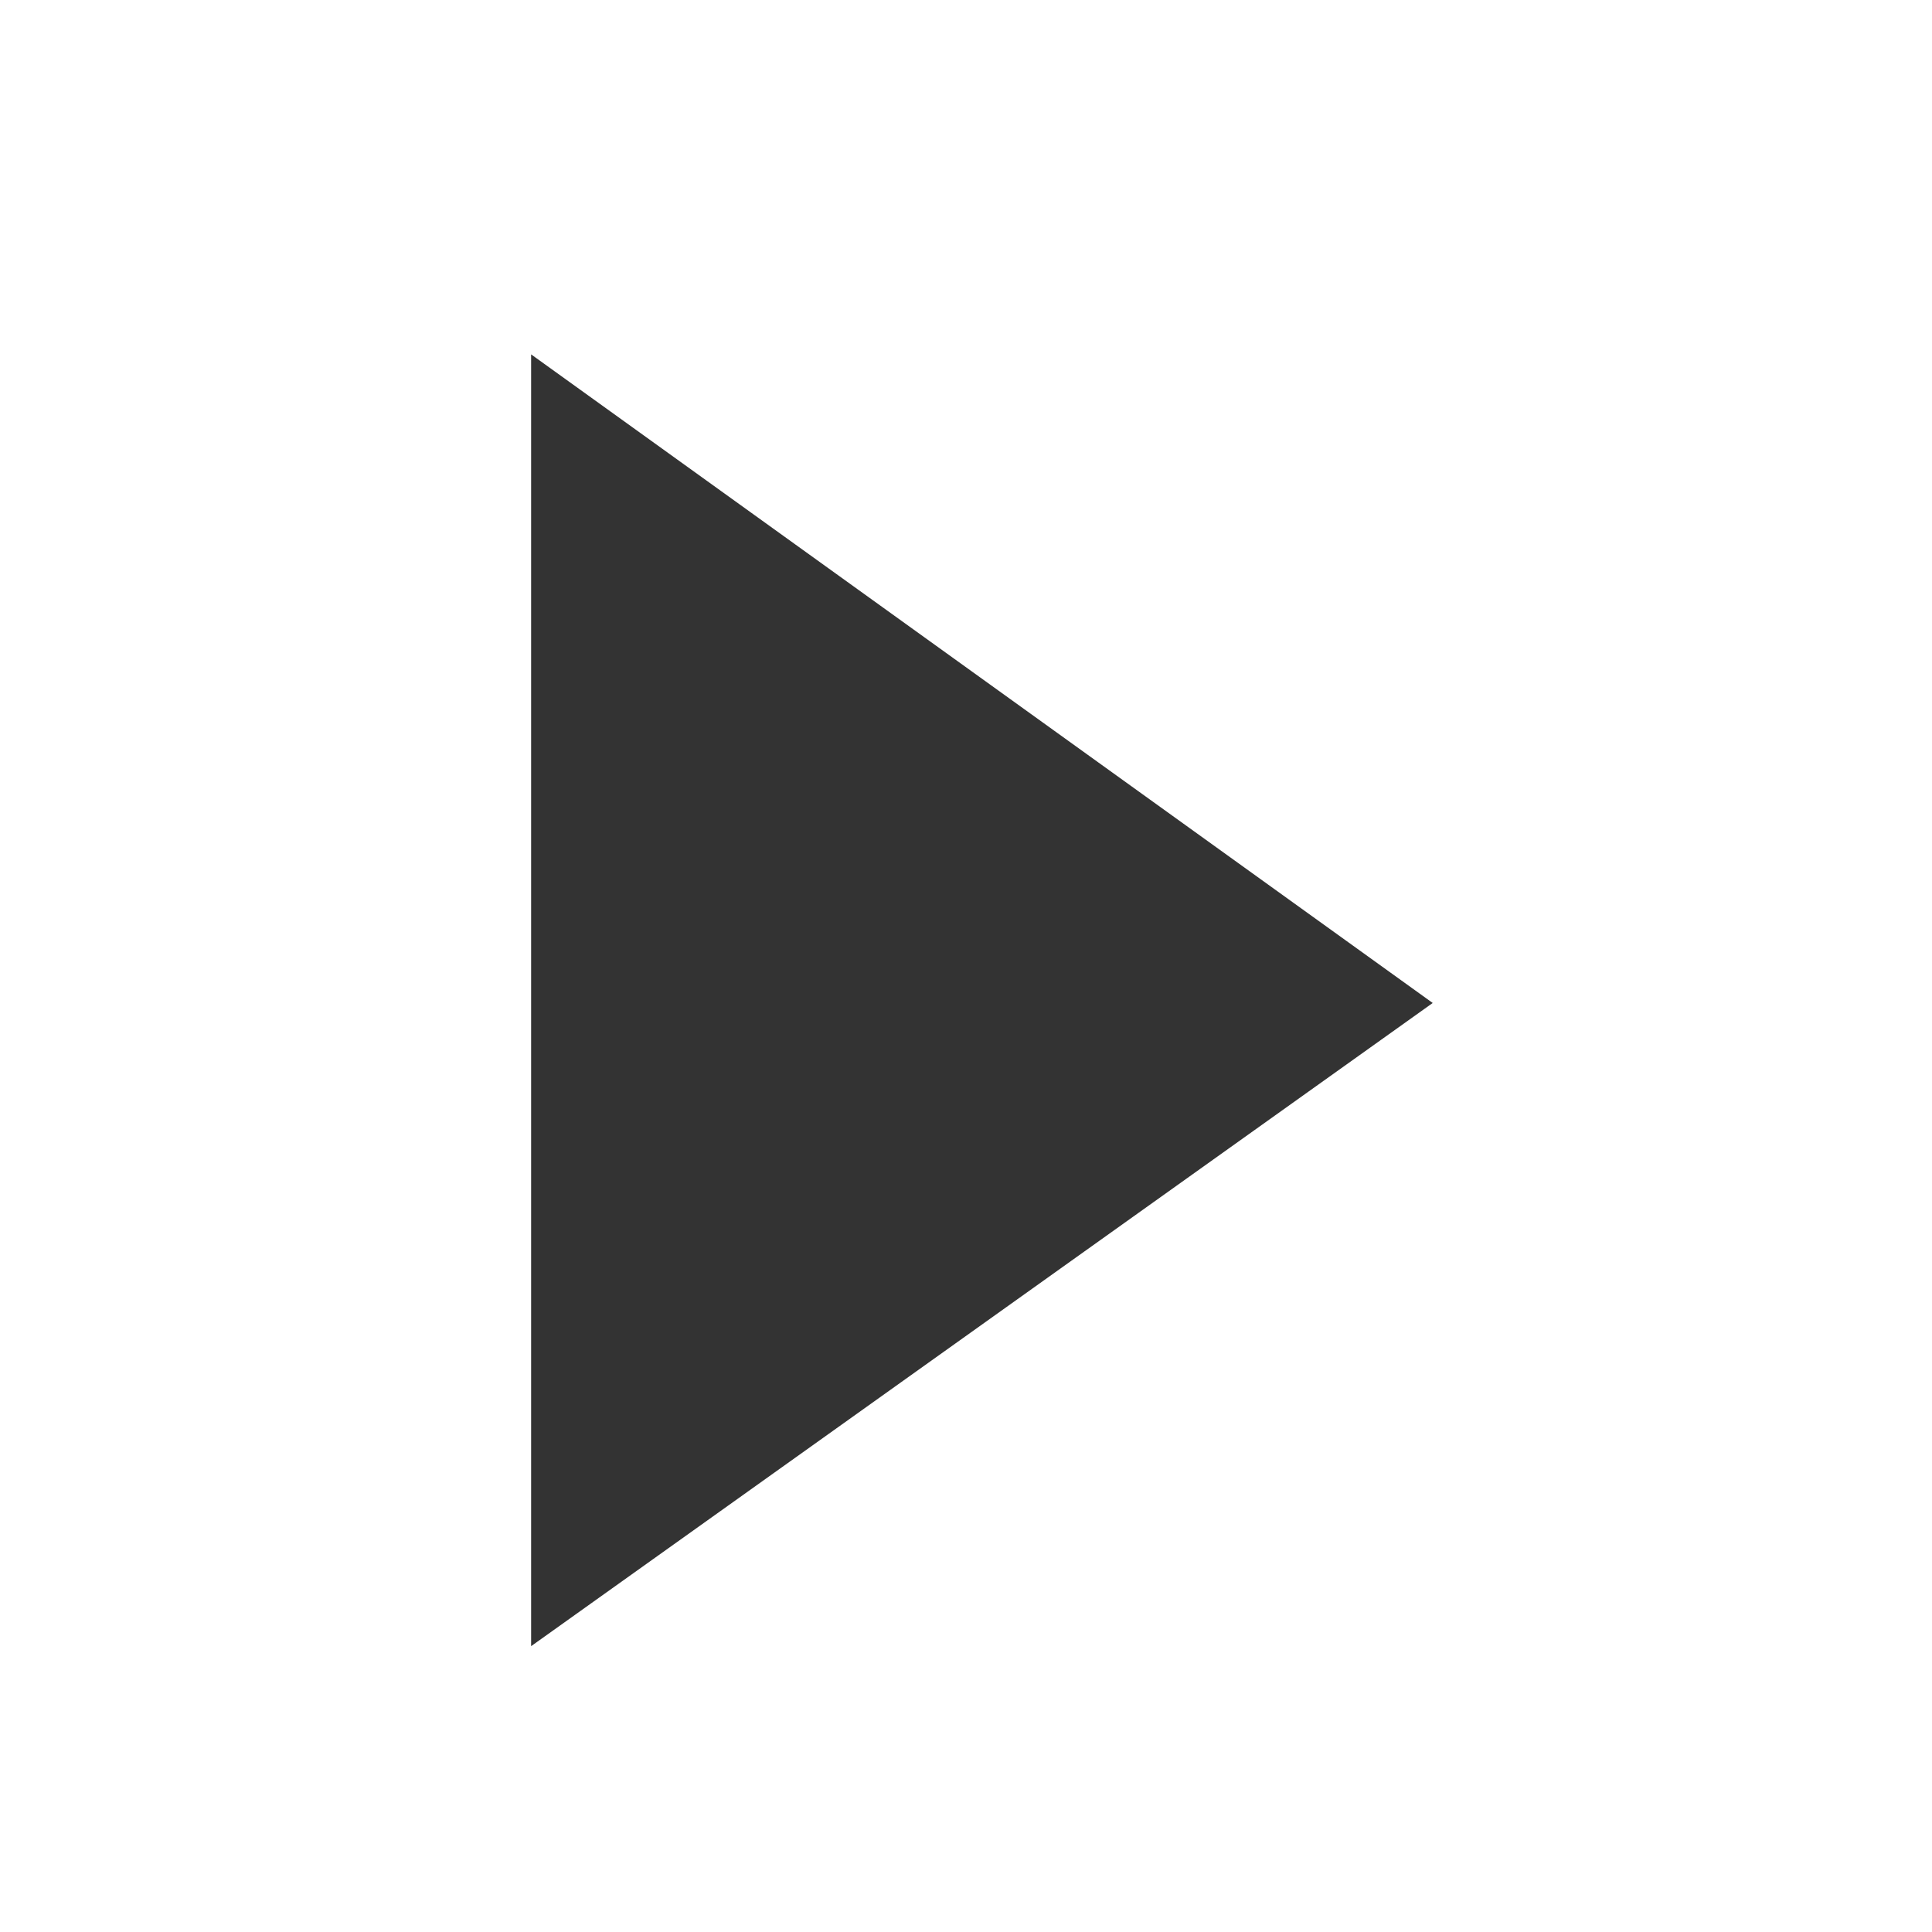 <svg width="21" height="21" viewBox="0 0 21 21" fill="none" xmlns="http://www.w3.org/2000/svg">
<path d="M6.773 15.953V5.805L13.856 10.9L6.773 15.953Z" fill="#333333"/>
<path fill-rule="evenodd" clip-rule="evenodd" d="M5.773 3.852L15.573 10.902L5.773 17.893V3.852ZM7.773 7.754V14.01L12.139 10.895L7.773 7.754Z" fill="#333333"/>
</svg>
